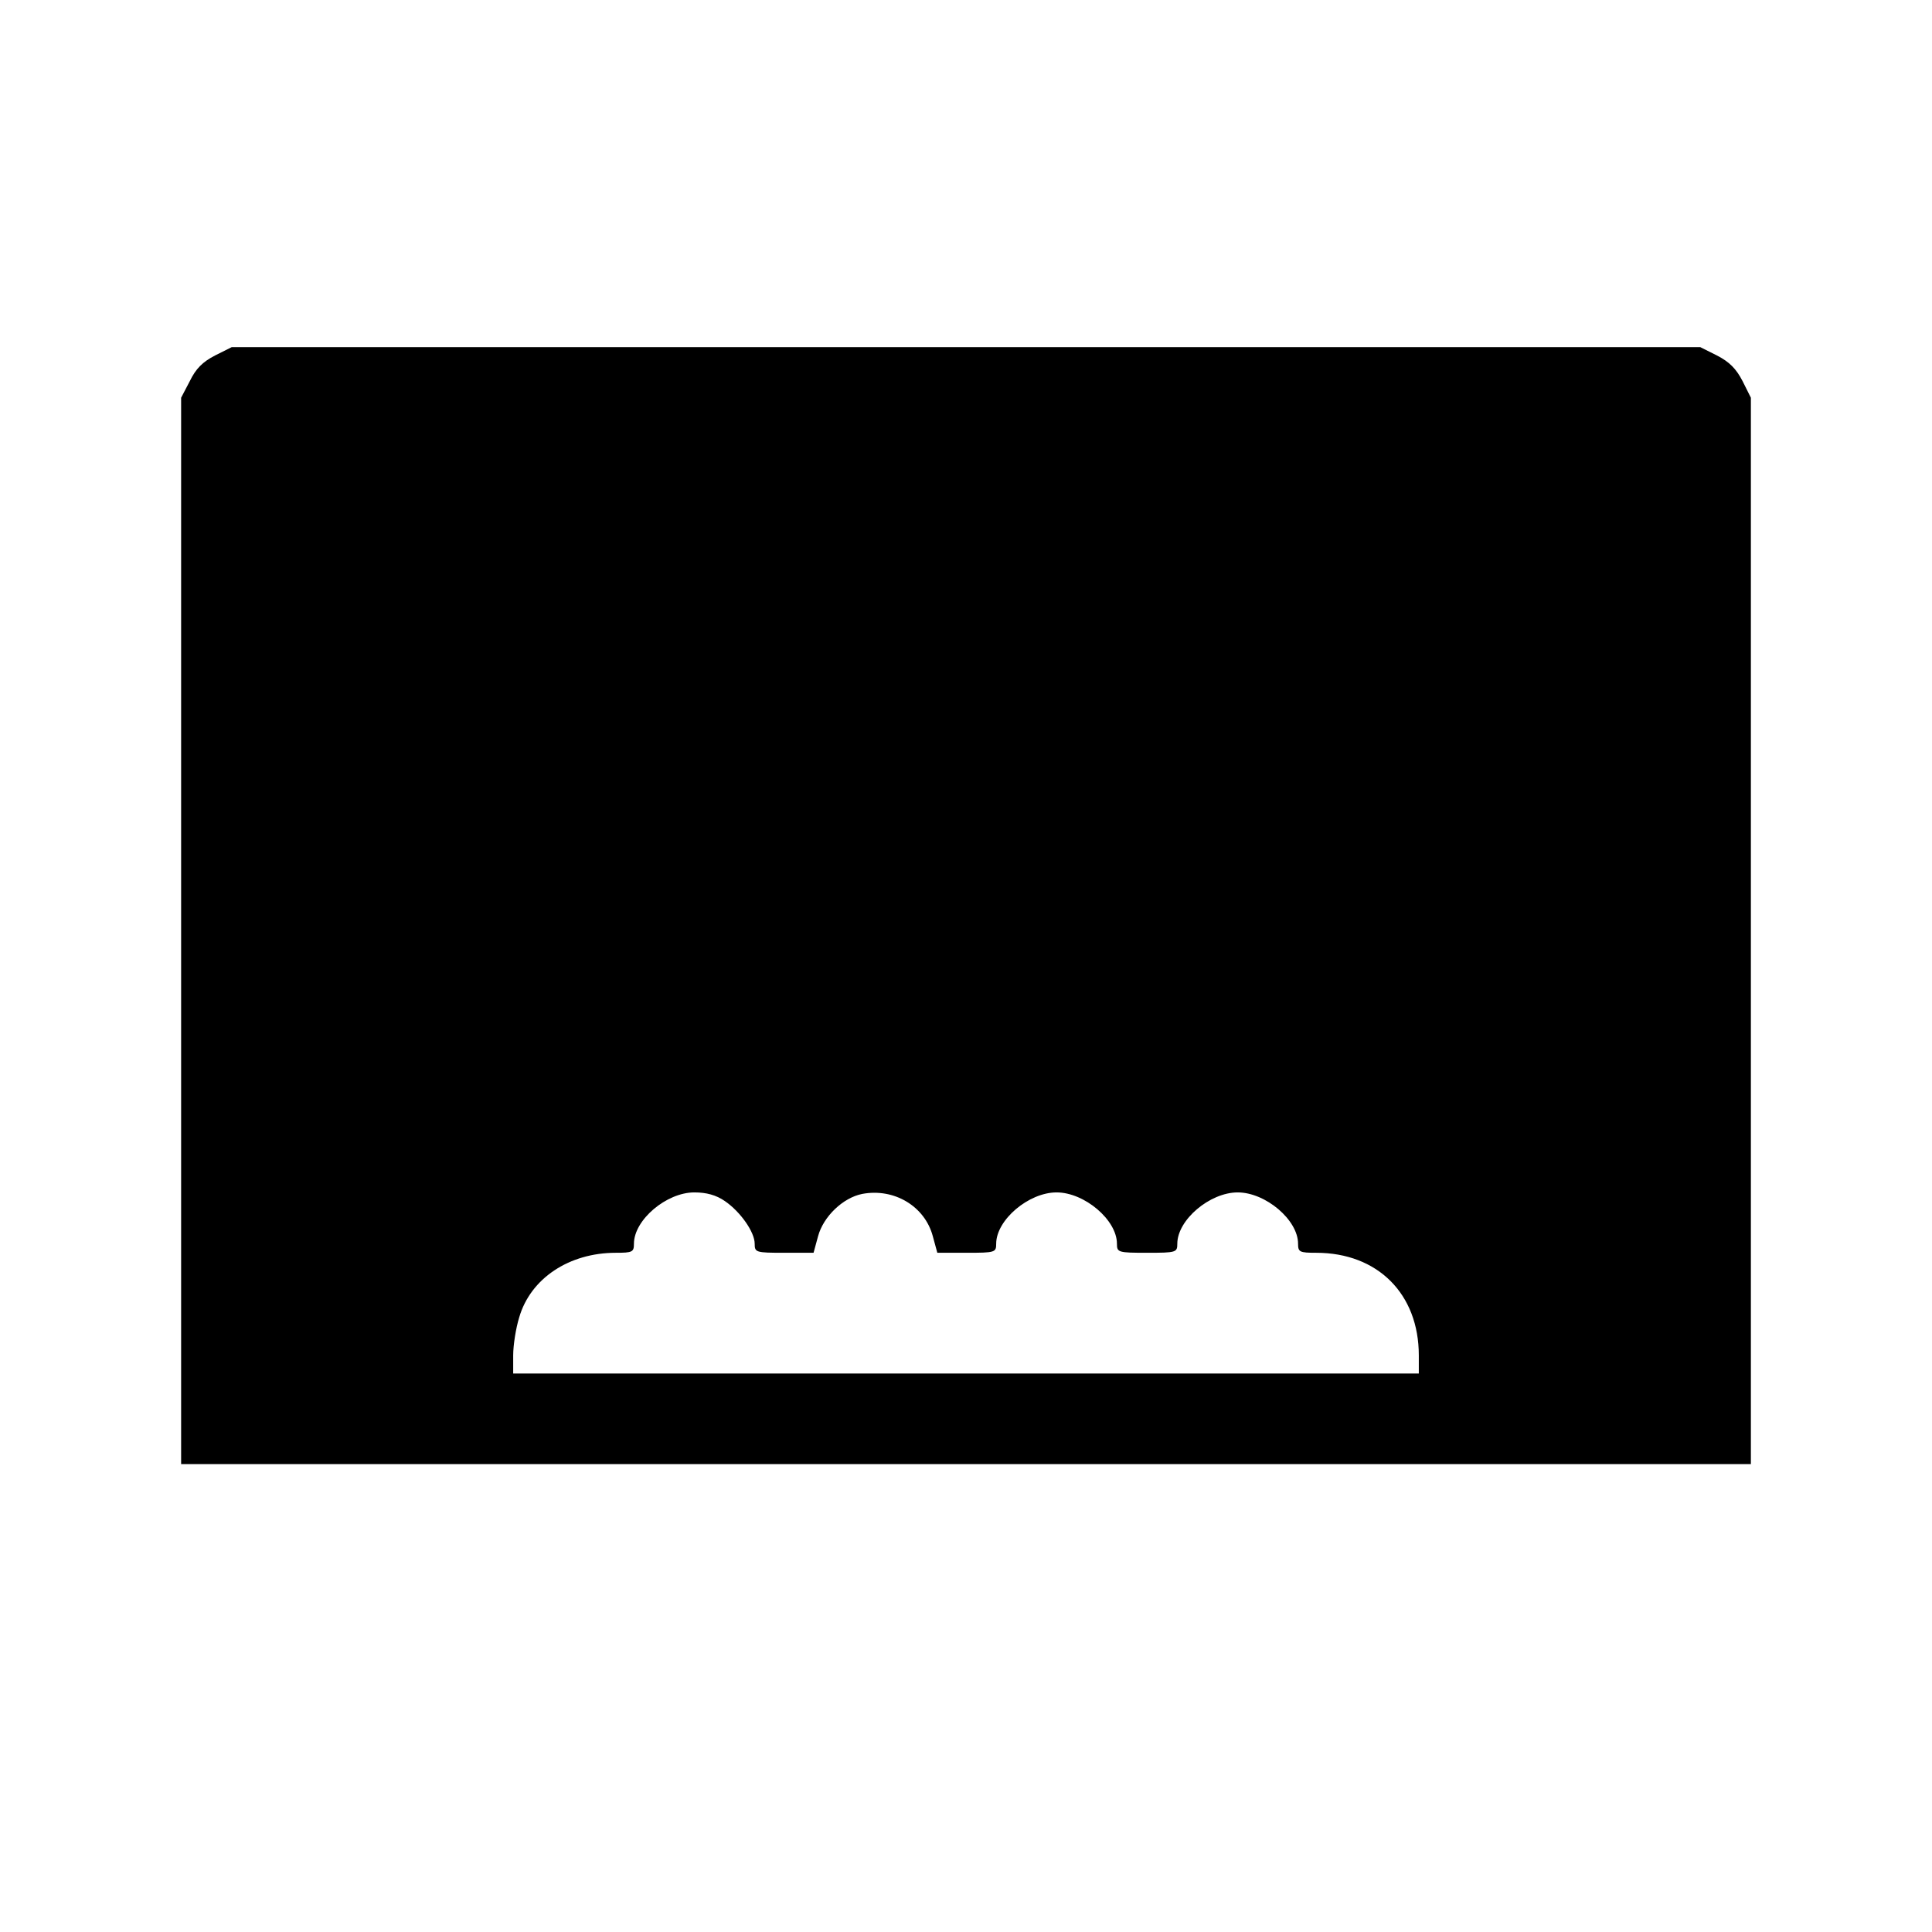 <?xml version="1.0" standalone="no"?>
<!DOCTYPE svg PUBLIC "-//W3C//DTD SVG 20010904//EN"
 "http://www.w3.org/TR/2001/REC-SVG-20010904/DTD/svg10.dtd">
<svg version="1.0" xmlns="http://www.w3.org/2000/svg"
 width="512pt" height="512pt" viewBox="0 0 512 512"
 preserveAspectRatio="xMidYMid meet">

<g transform="translate(0,512) scale(0.1,-0.1)"
fill="#000000" stroke="none">
<path d="M570 4178 c-33 -17 -51 -35 -67 -68 l-23 -44 0 -1413 0 -1413 2080 0
2080 0 0 1413 0 1413 -22 44 c-17 33 -35 51 -68 68 l-44 22 -1946 0 -1946 0
-44 -22z m1351 -2241 c41 -28 79 -82 79 -113 0 -23 3 -24 78 -24 l78 0 12 44
c14 52 66 102 117 112 85 16 166 -33 187 -112 l12 -44 78 0 c75 0 78 1 78 24
0 63 86 136 160 136 74 0 160 -73 160 -136 0 -23 3 -24 80 -24 77 0 80 1 80
24 0 63 86 136 160 136 74 0 160 -73 160 -136 0 -22 4 -24 48 -24 163 0 272
-109 272 -272 l0 -48 -1200 0 -1200 0 0 48 c0 27 7 72 16 101 30 103 132 171
256 171 44 0 48 2 48 24 0 63 86 136 160 136 32 0 58 -7 81 -23z"/>
</g>
</svg>
